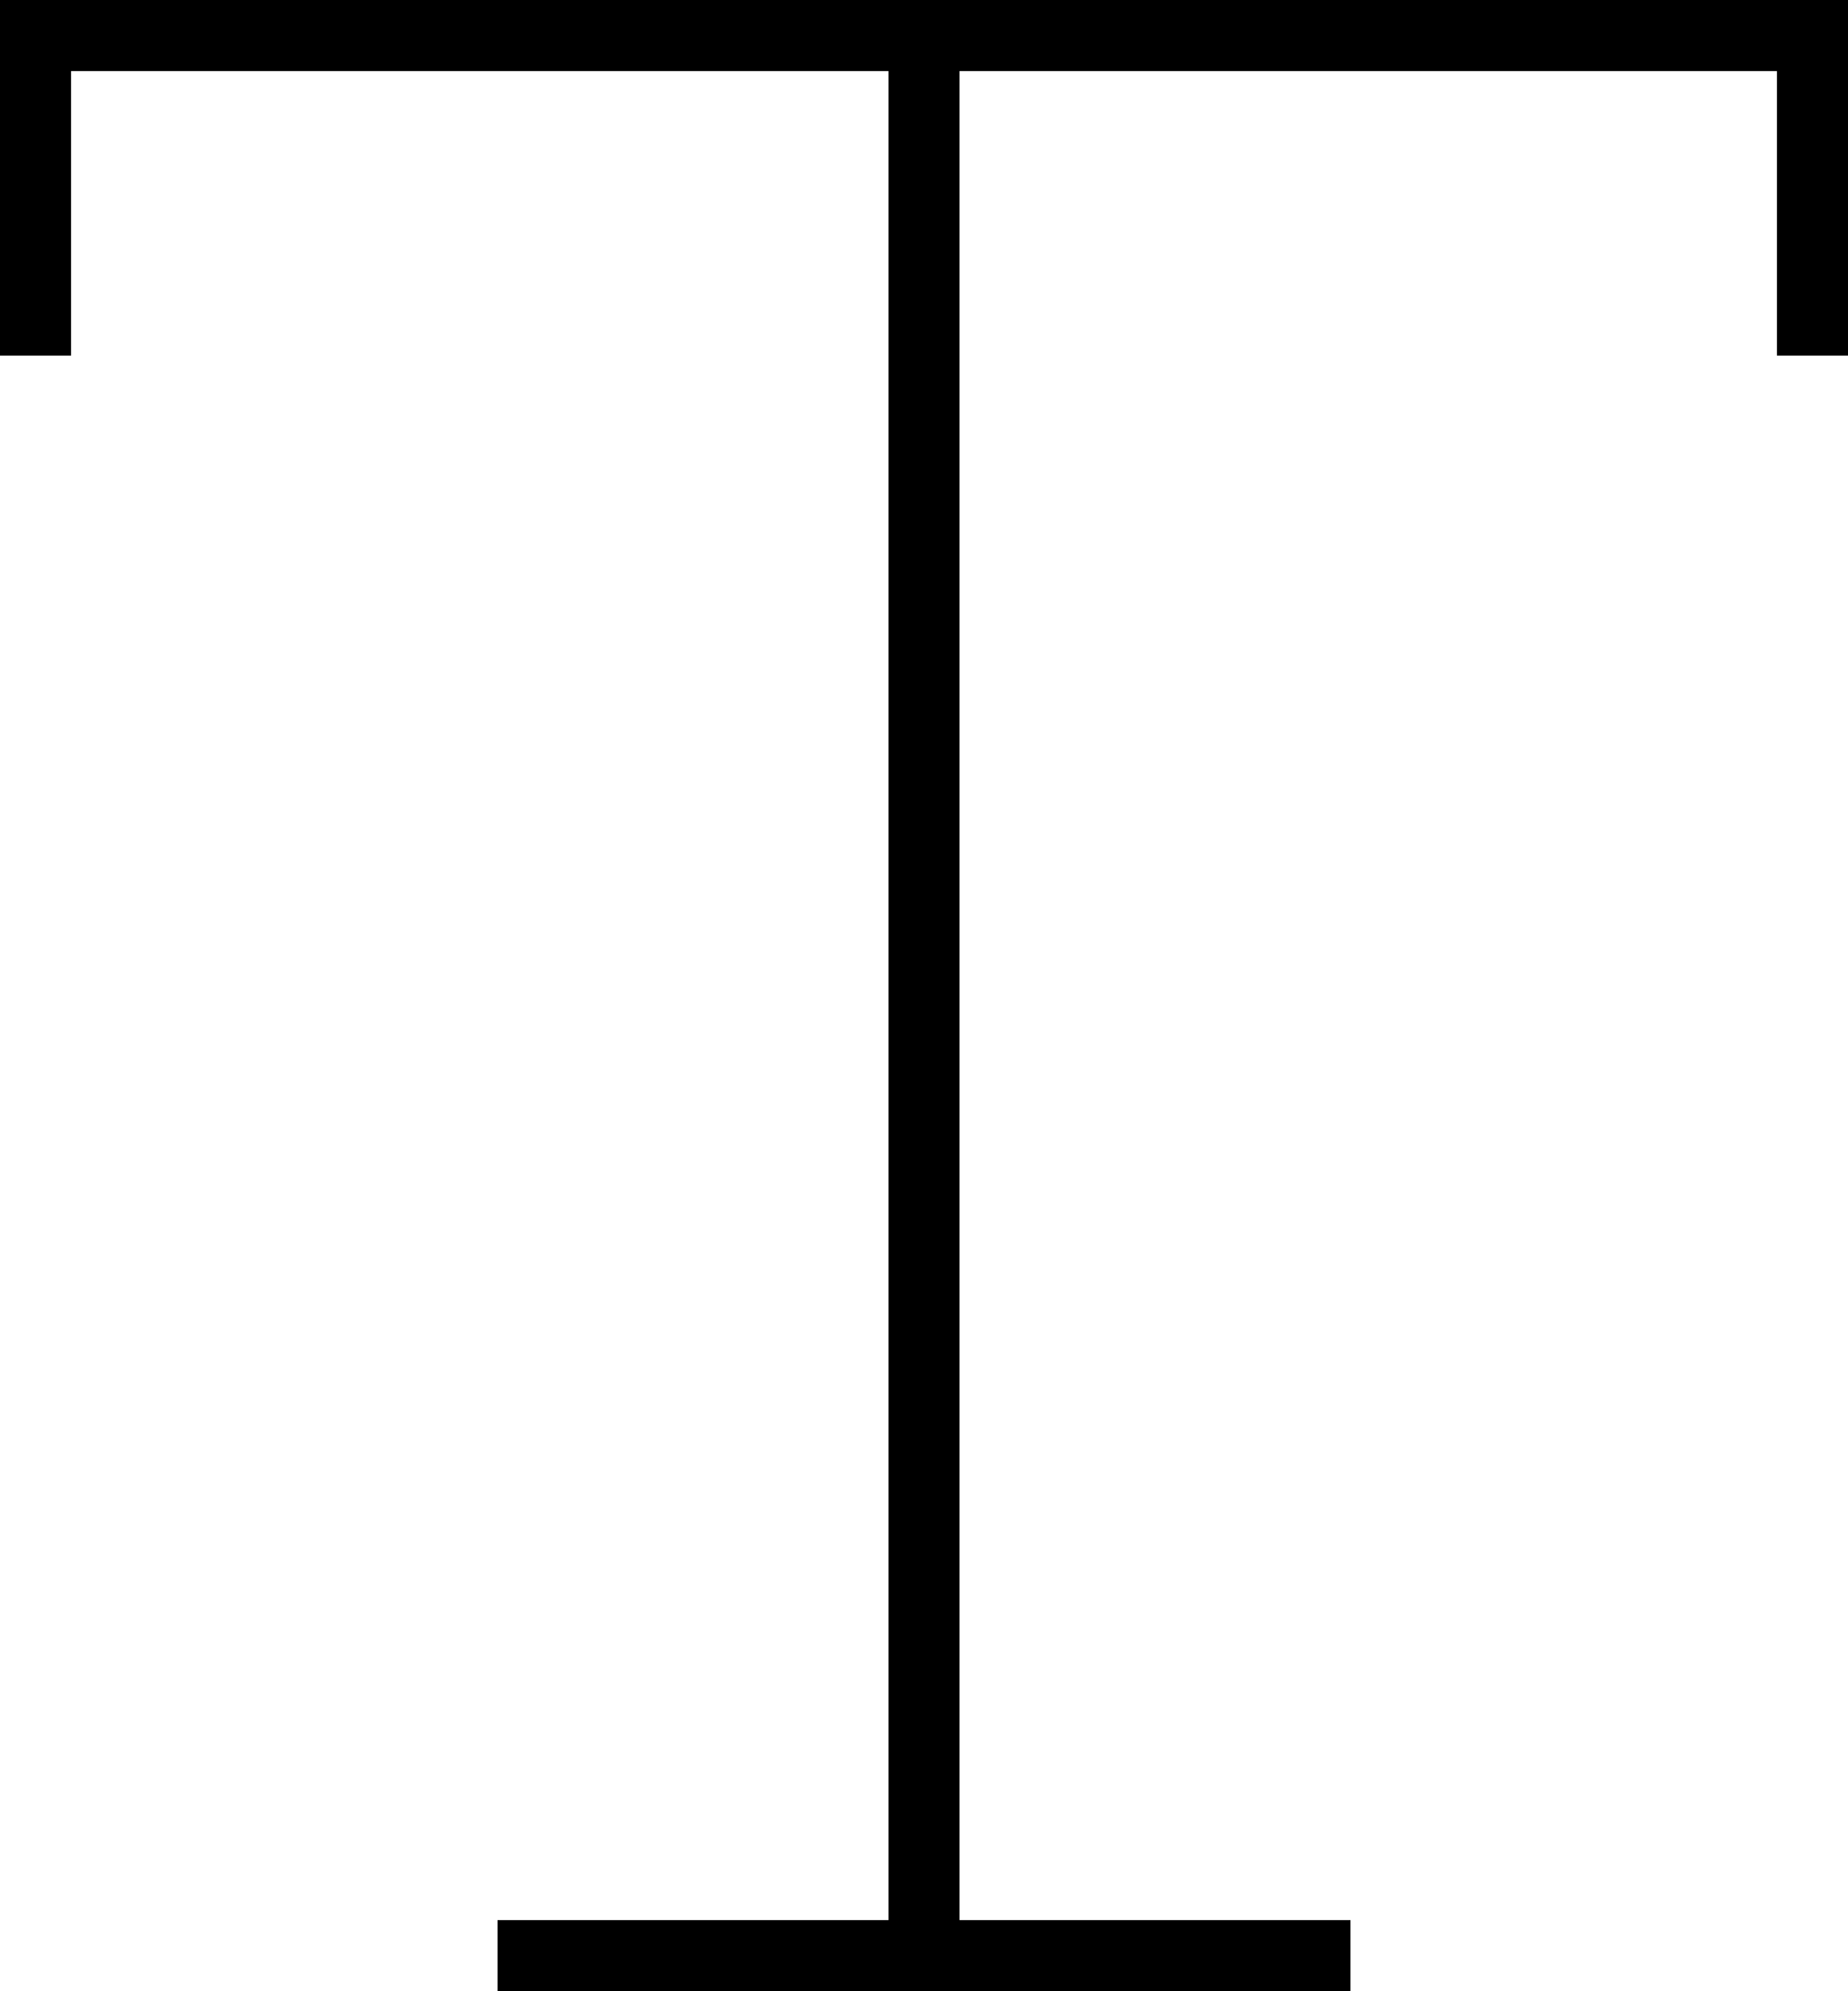 <svg xmlns="http://www.w3.org/2000/svg" viewBox="0 0 416 448">
  <path d="M 0 0 L 8 0 L 0 0 L 416 0 L 416 8 L 416 8 L 416 72 L 416 72 L 416 80 L 416 80 L 400 80 L 400 80 L 400 72 L 400 72 L 400 16 L 400 16 L 216 16 L 216 16 L 216 432 L 216 432 L 296 432 L 304 432 L 304 448 L 304 448 L 296 448 L 112 448 L 112 432 L 112 432 L 120 432 L 200 432 L 200 16 L 200 16 L 16 16 L 16 16 L 16 72 L 16 72 L 16 80 L 16 80 L 0 80 L 0 80 L 0 72 L 0 72 L 0 8 L 0 8 L 0 0 L 0 0 Z" />
</svg>